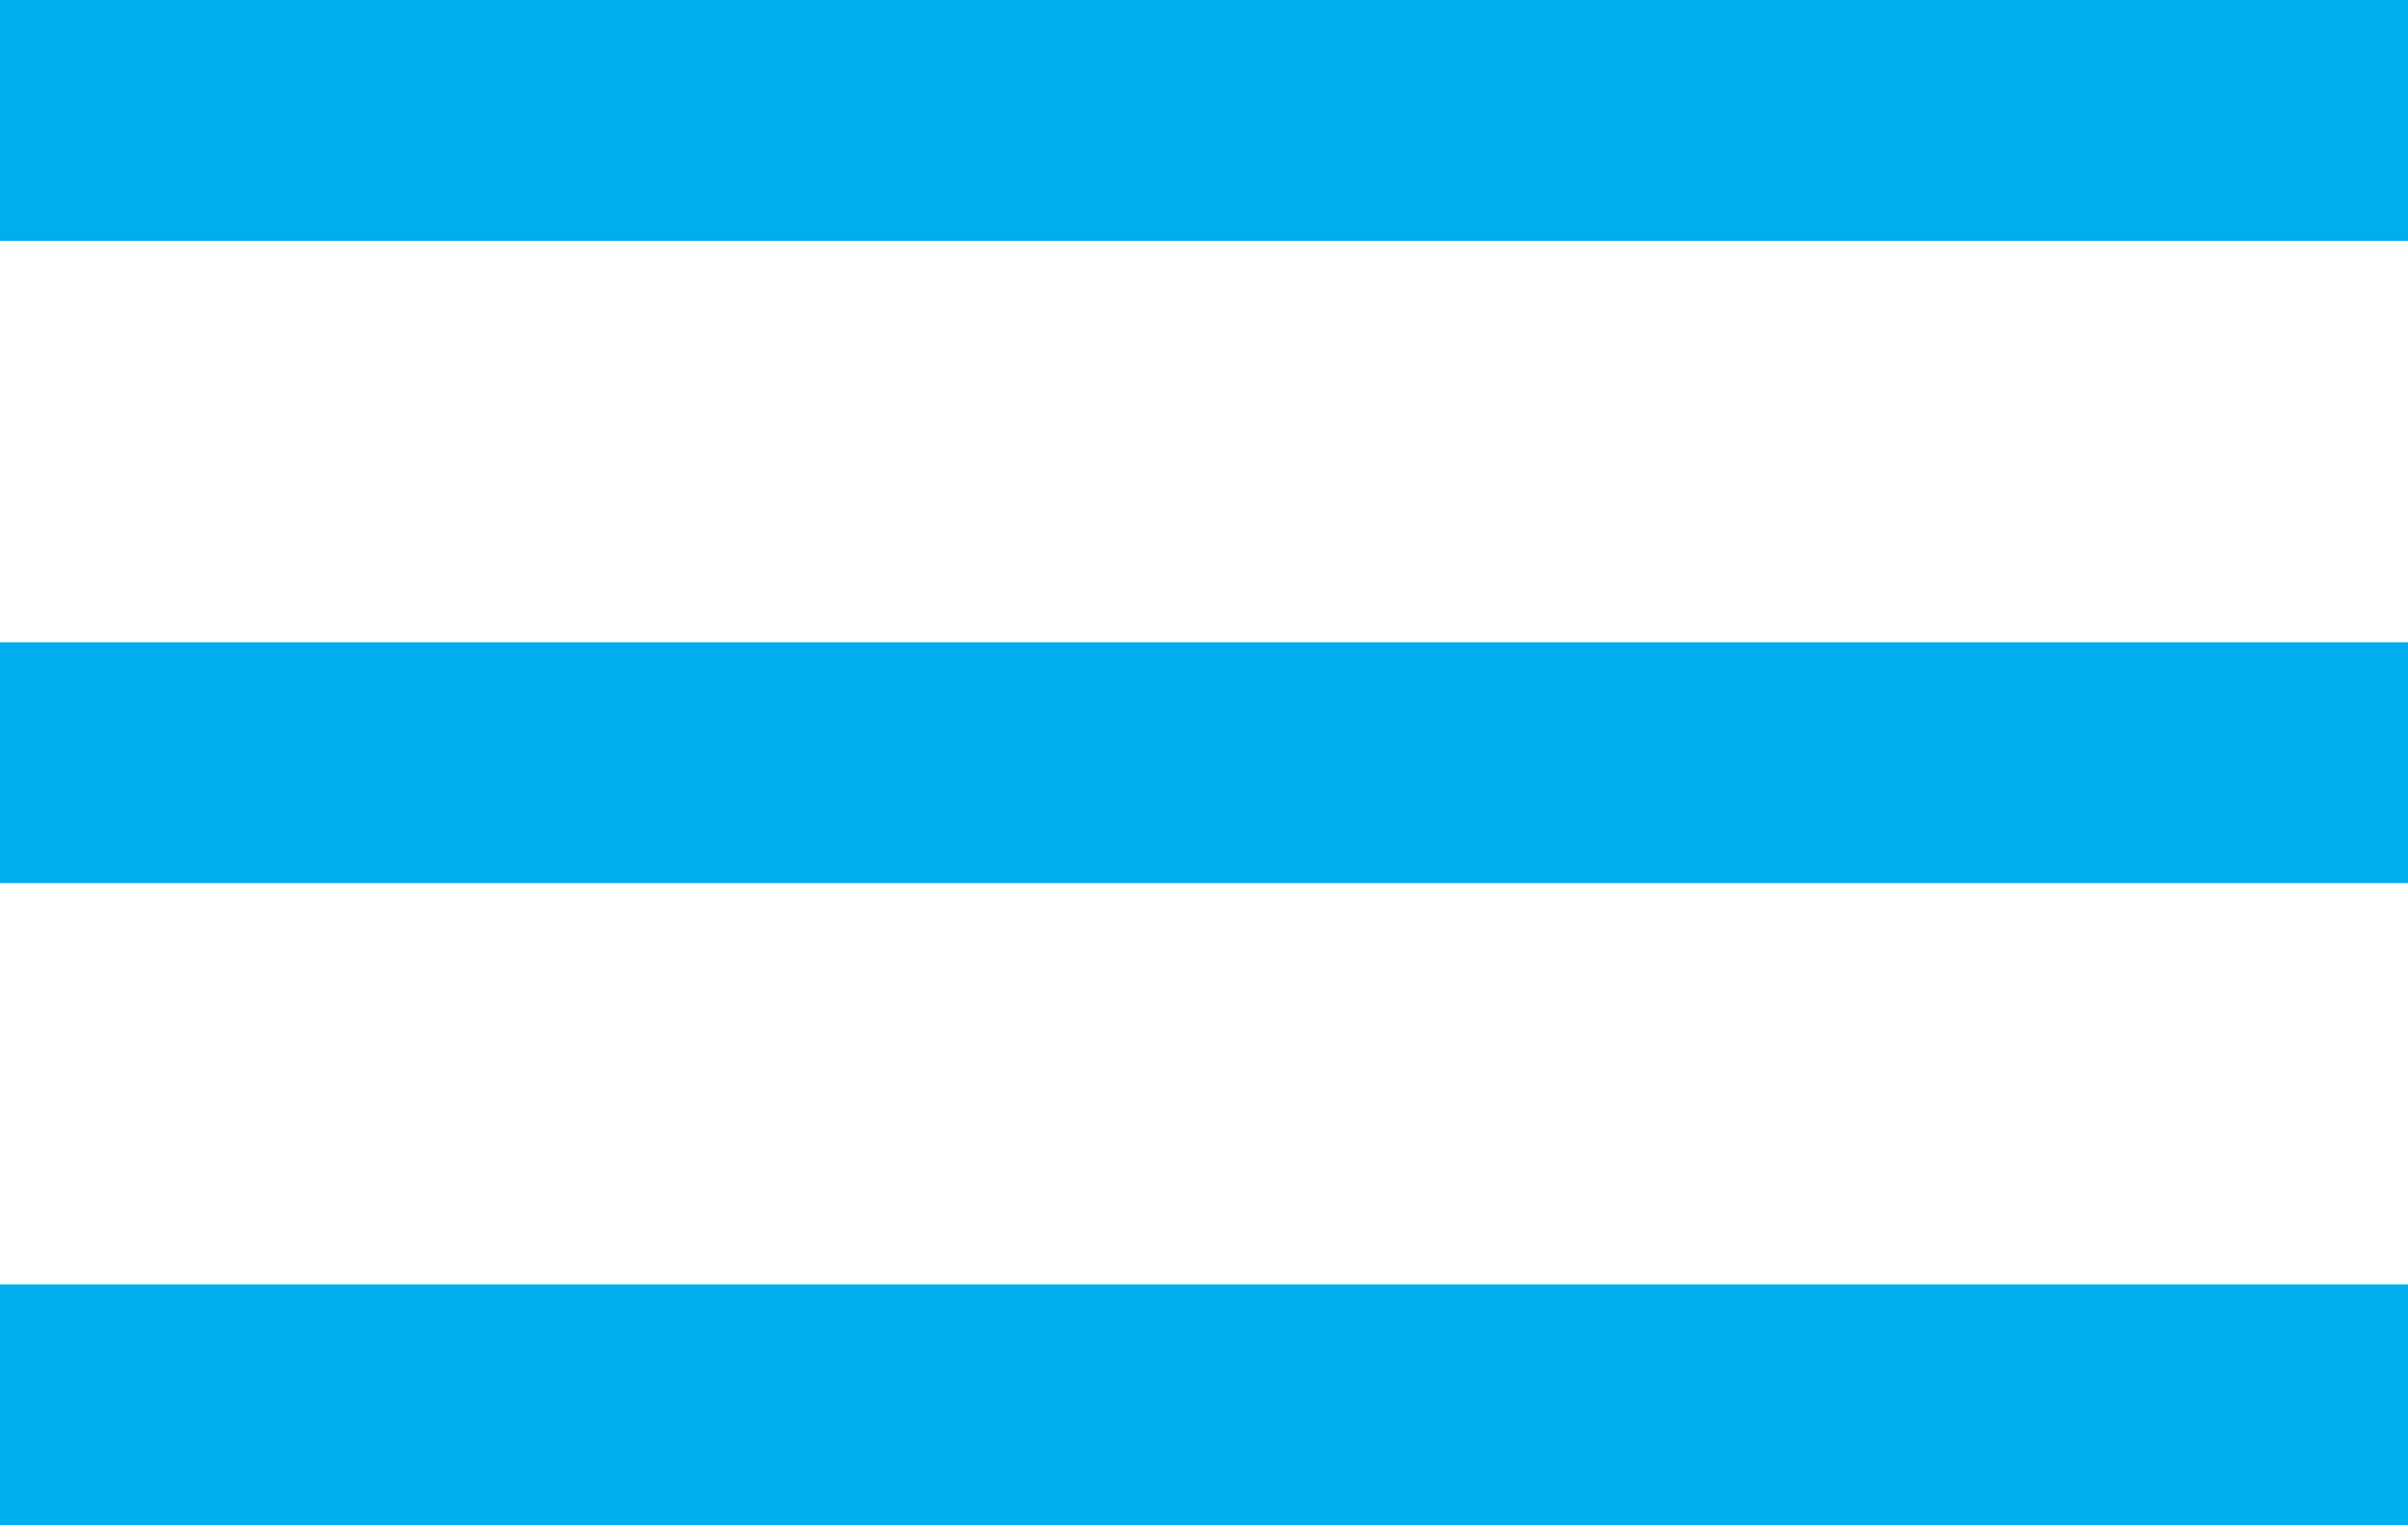 <svg xmlns="http://www.w3.org/2000/svg" width="30" height="19" viewBox="0 0 30 19">
<defs>
    <style>
      .cls-1 {
        fill: #00adef;
        fill-rule: evenodd;
      }
    </style>
  </defs>
  <path class="cls-1" d="M20,276H50v3H20v-3Zm0,8H50v3H20v-3Zm0,8H50v3H20v-3Z" transform="translate(-20 -276)"/>
</svg>

